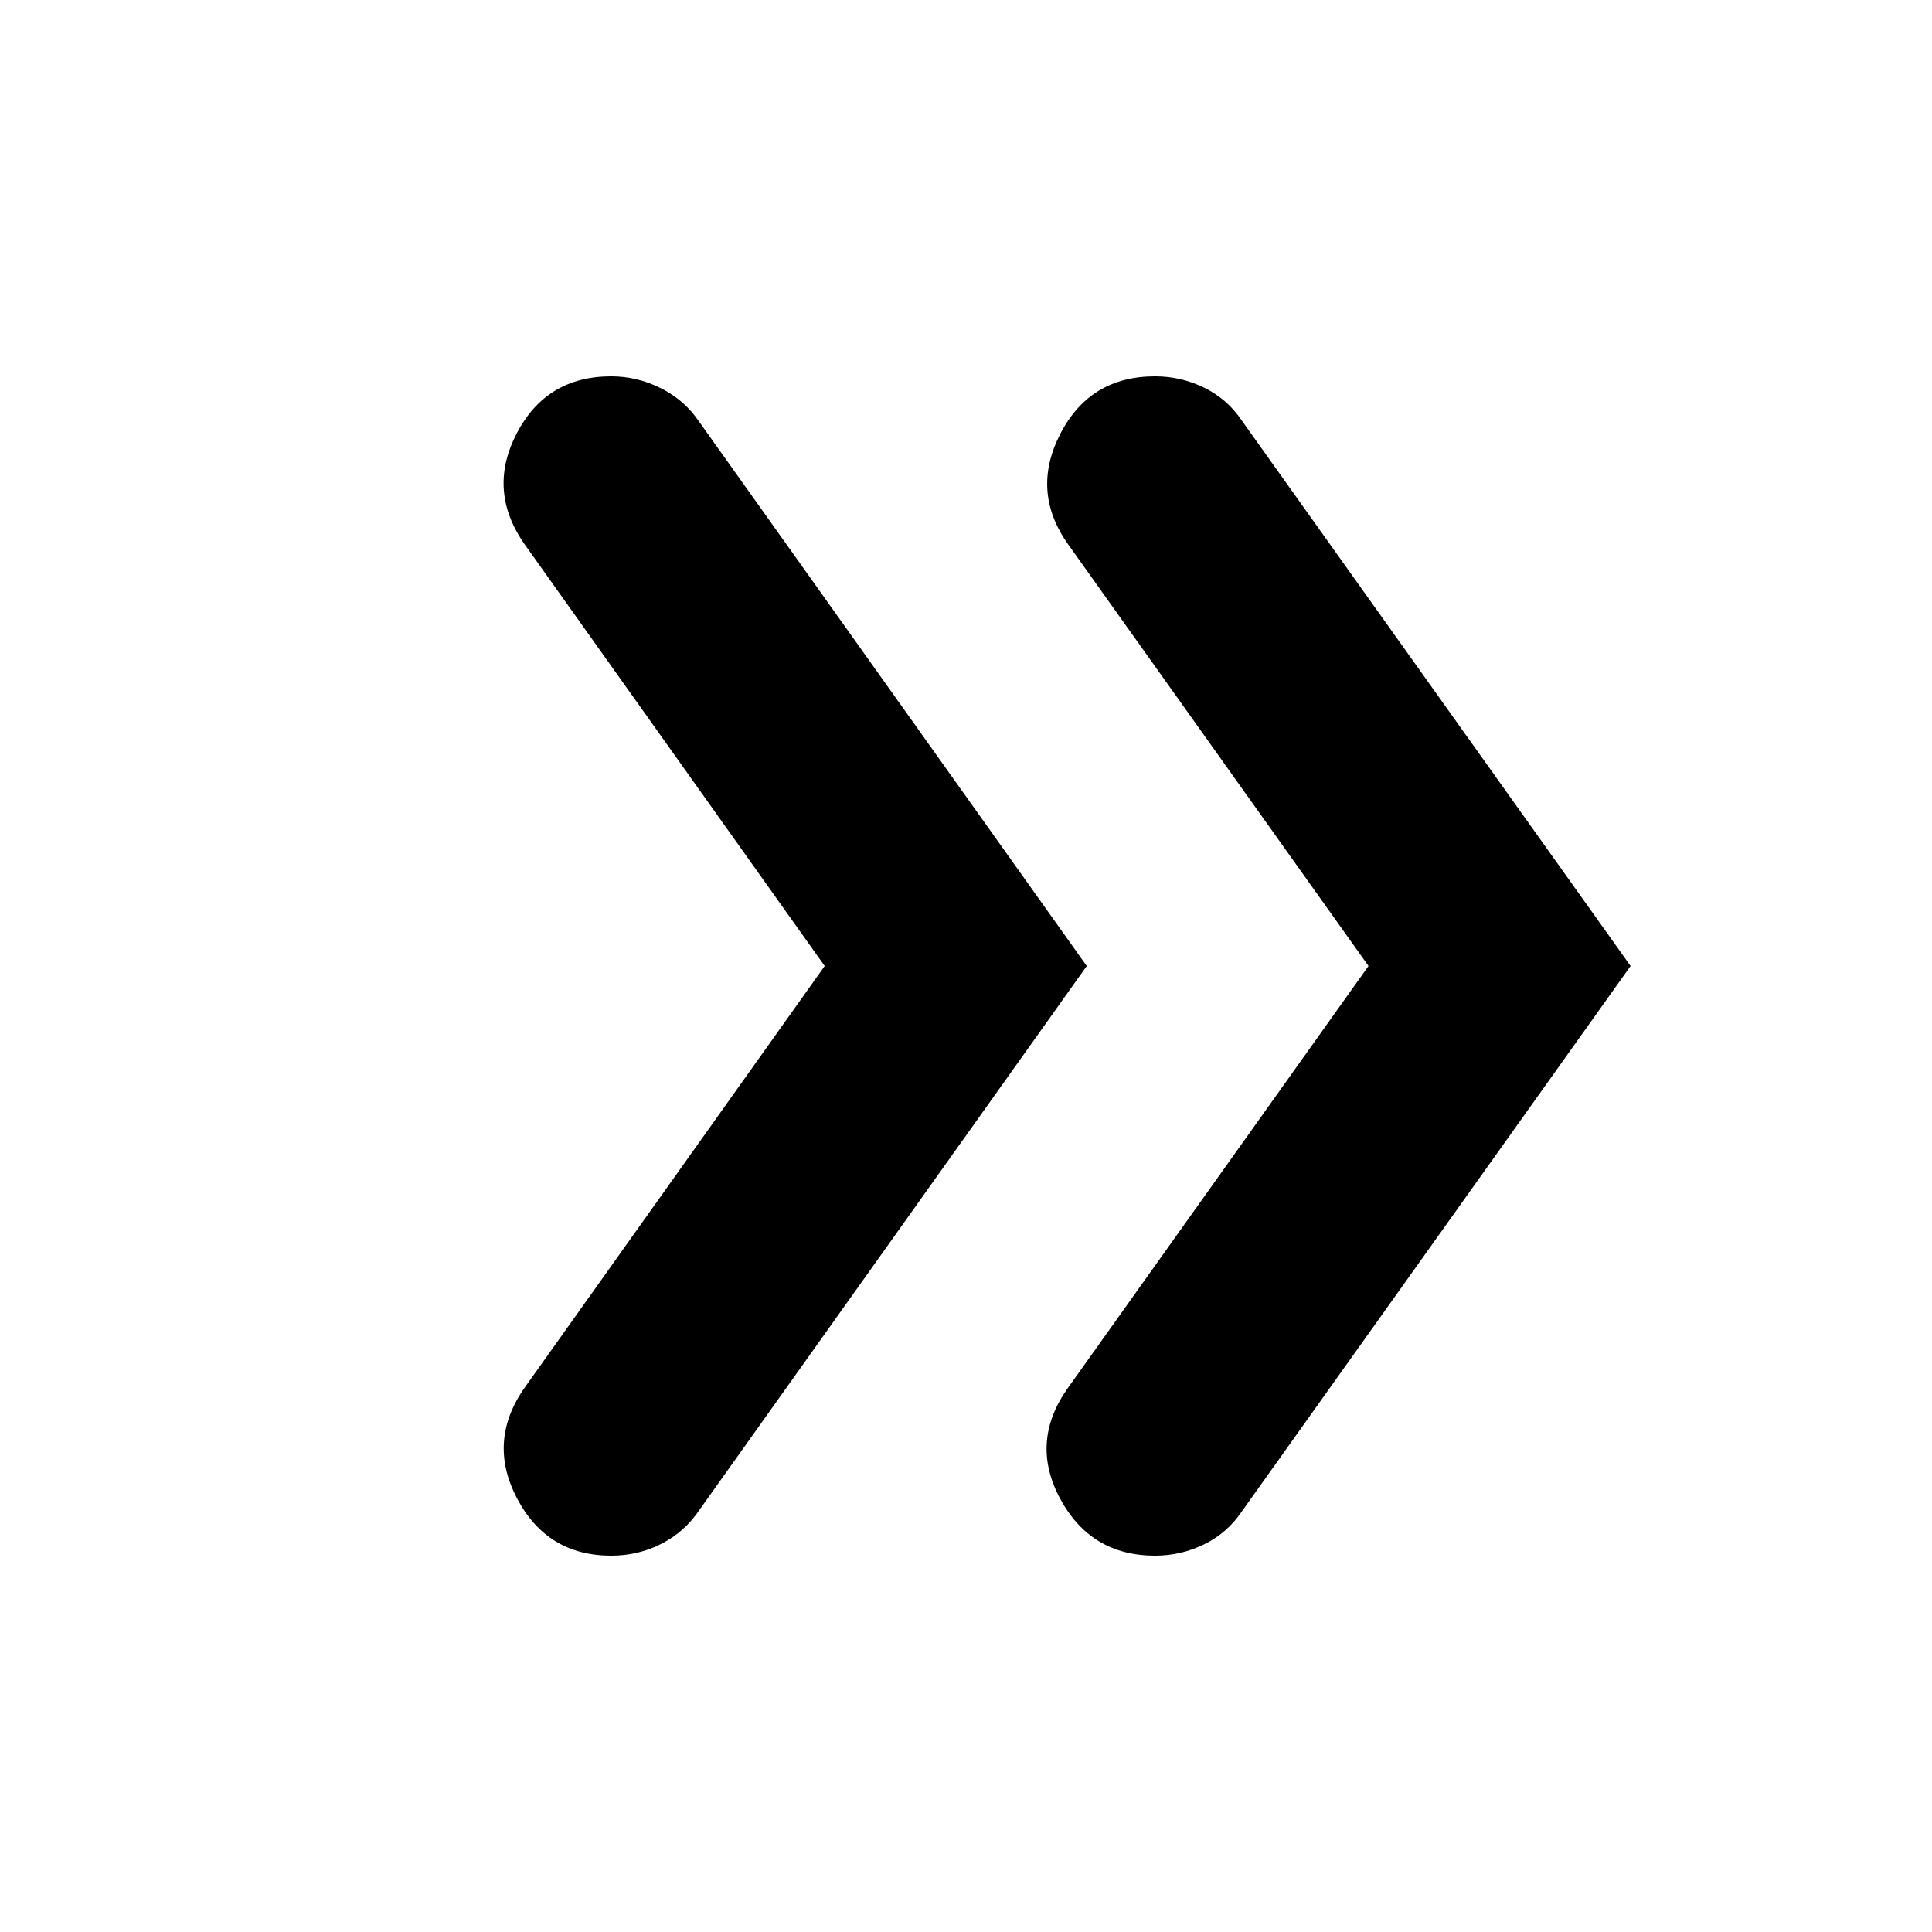 <svg xmlns="http://www.w3.org/2000/svg" height="24" viewBox="0 -960 960 960" width="24"><path d="M409.78-480 261-689.09q-19.09-26.78-4.35-55.35Q271.39-773 303.74-773q12.82 0 24.65 5.91 11.83 5.92 19.09 16.74L540-480 347.48-209.65q-7.26 10.82-18.81 16.74-11.54 5.91-24.93 5.91-31.92 0-46.87-28.56-14.96-28.57 4.13-55.35L409.78-480ZM680-480 530.65-689.65q-18.52-26.22-3.78-54.79Q541.61-773 573.96-773q12.82 0 24.37 5.63 11.54 5.63 18.8 16.46L810.22-480 617.13-209.09q-7.26 10.83-18.8 16.46-11.55 5.63-24.37 5.63-31.92 0-47.16-28.28-15.23-28.29 3.85-55.07L680-480Z"/></svg>